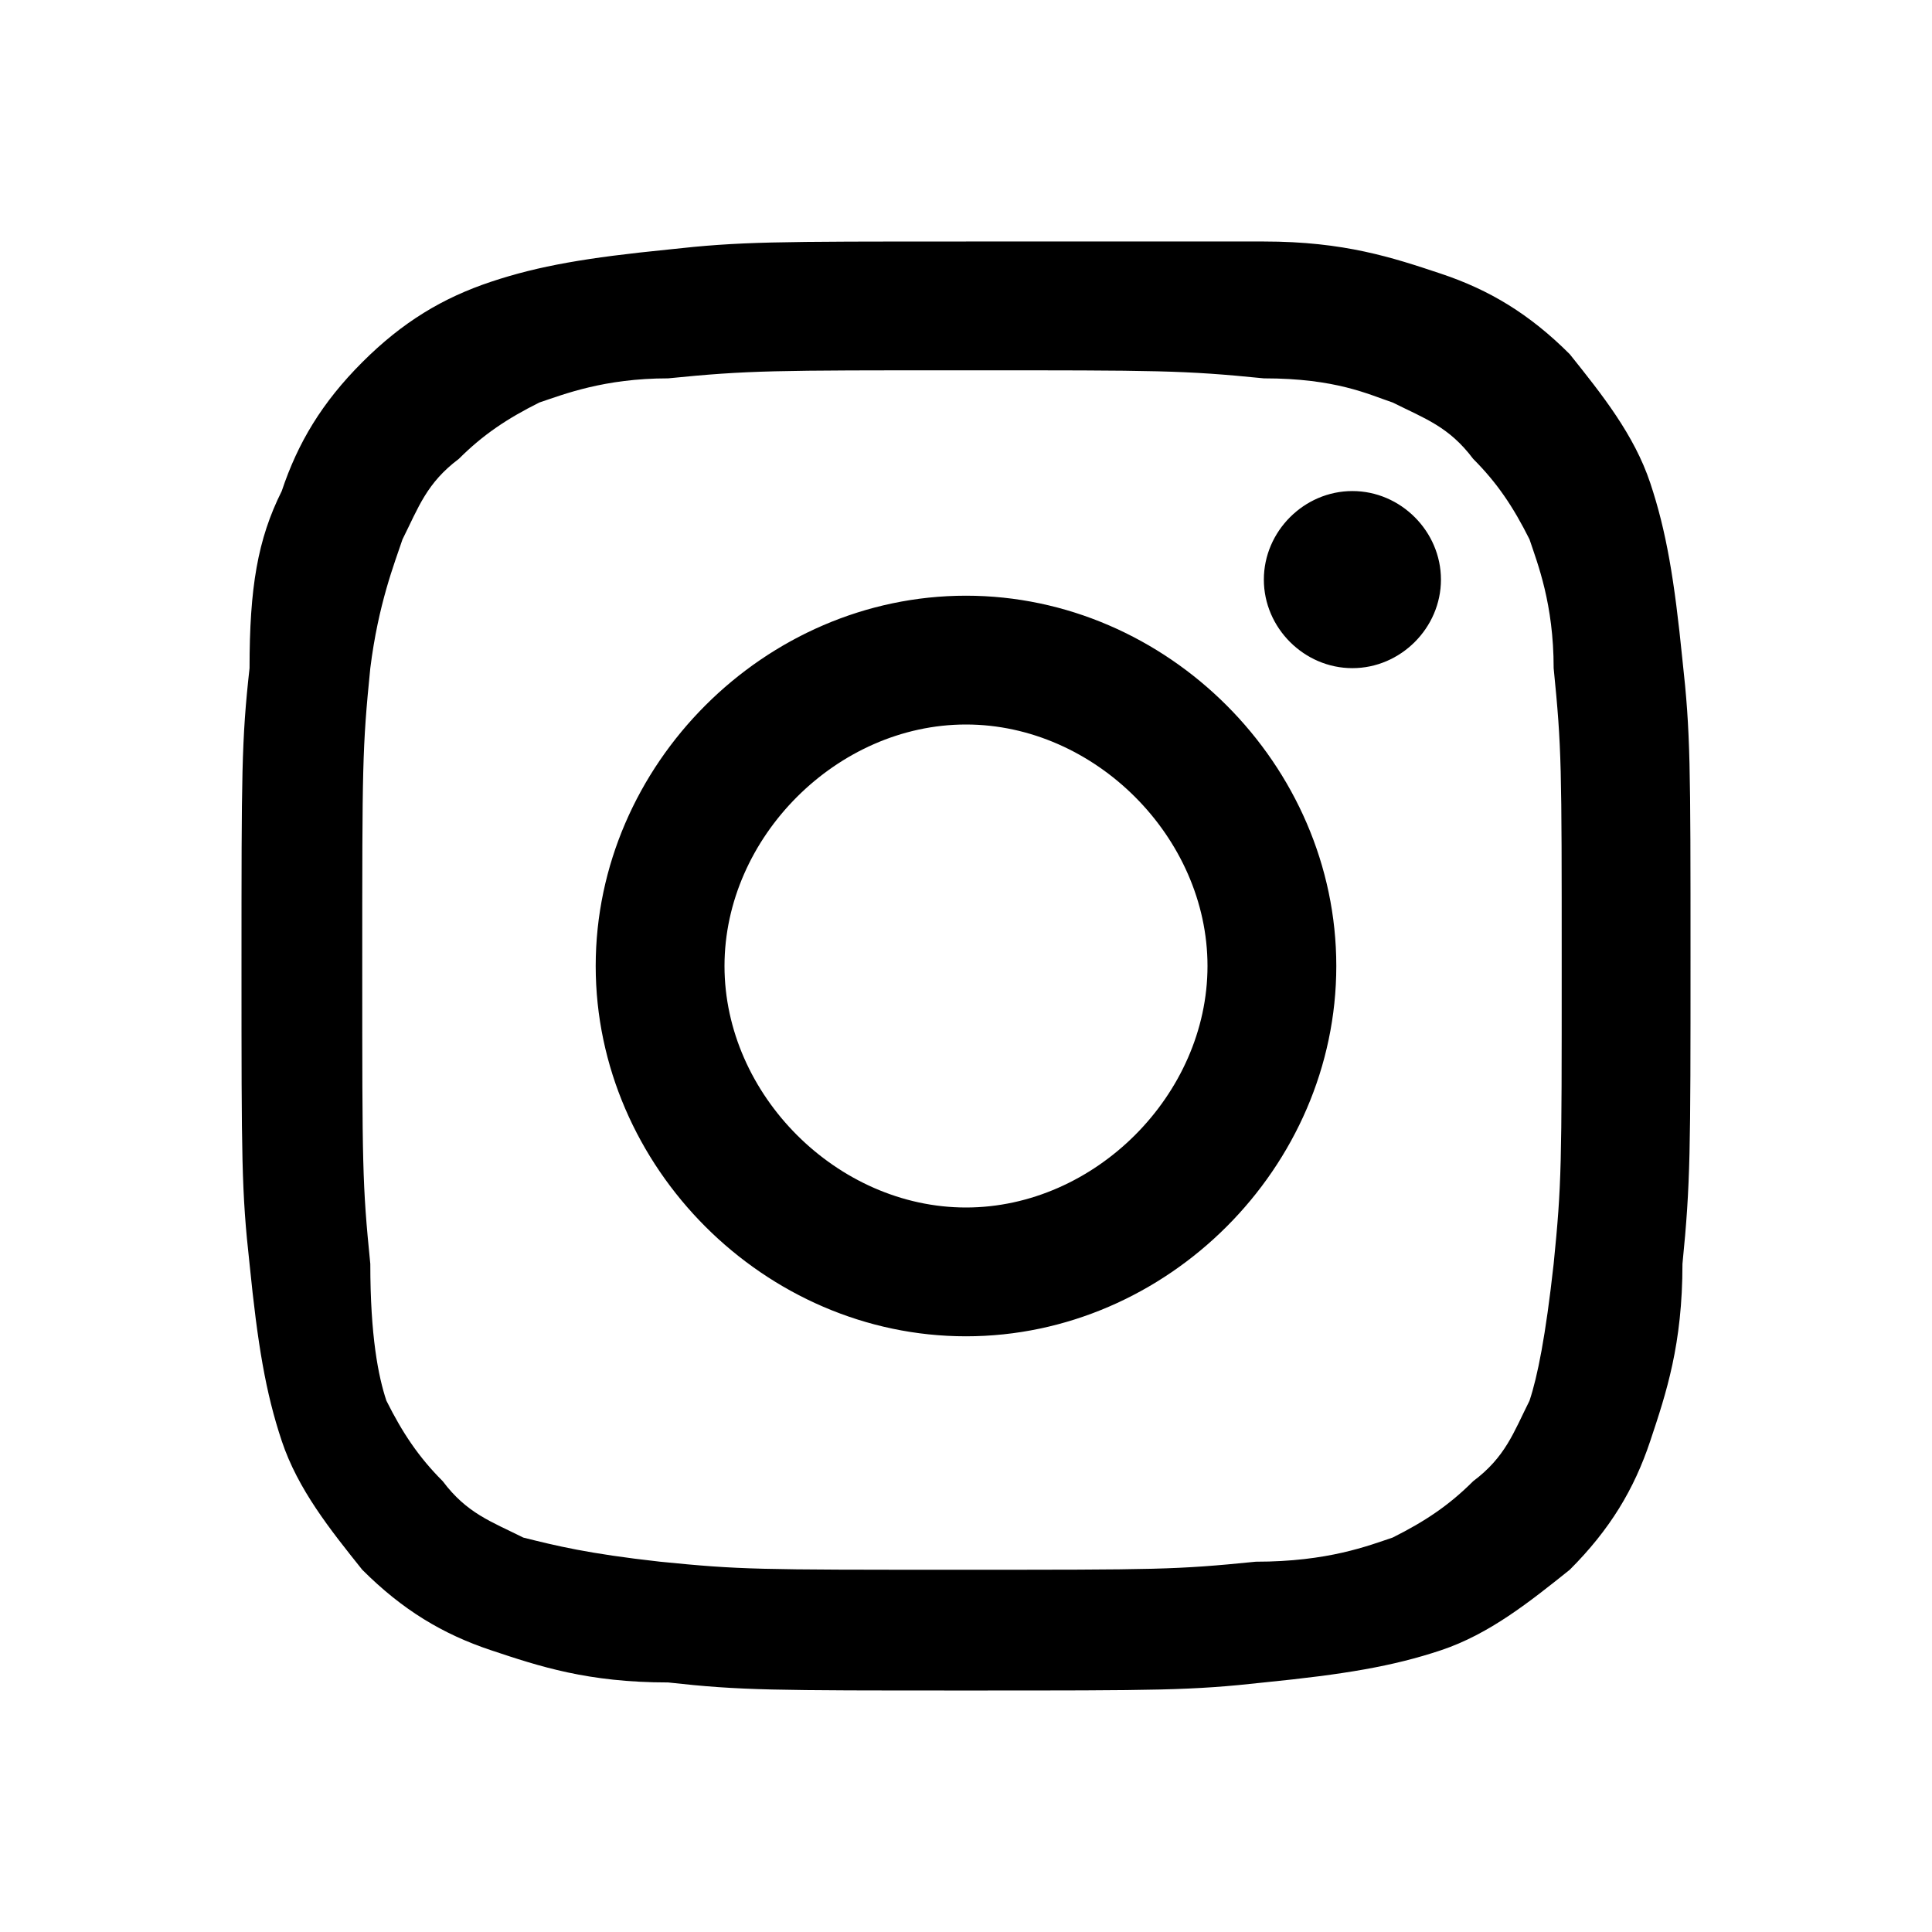 <svg xmlns="http://www.w3.org/2000/svg" viewBox="0 0 24 24" class="footer-social-icon">
  <path d="M12 4.6c2.4 0 2.7 0 3.7.1.9 0 1.3.2 1.6.3.4.2.7.3 1 .7.3.3.5.6.7 1 .1.3.3.8.3 1.6.1 1 .1 1.2.1 3.7s0 2.7-.1 3.7c-.1.9-.2 1.4-.3 1.7-.2.4-.3.7-.7 1-.3.3-.6.5-1 .7-.3.1-.8.3-1.7.3-1 .1-1.2.1-3.7.1s-2.7 0-3.7-.1c-.9-.1-1.3-.2-1.7-.3-.4-.2-.7-.3-1-.7-.3-.3-.5-.6-.7-1-.1-.3-.2-.8-.2-1.7-.1-1-.1-1.2-.1-3.7s0-2.7.1-3.7c.1-.8.3-1.3.4-1.6.2-.4.3-.7.7-1 .3-.3.6-.5 1-.7.3-.1.8-.3 1.6-.3 1-.1 1.3-.1 3.7-.1M12 3c-2.4 0-2.8 0-3.7.1-1 .1-1.6.2-2.2.4-.6.2-1.1.5-1.6 1s-.8 1-1 1.6c-.3.6-.4 1.2-.4 2.2C3 9.2 3 9.6 3 12s0 2.8.1 3.7c.1 1 .2 1.6.4 2.2.2.6.6 1.1 1 1.6.5.5 1 .8 1.6 1 .6.2 1.2.4 2.2.4.9.1 1.3.1 3.7.1s2.8 0 3.7-.1c1-.1 1.6-.2 2.2-.4.6-.2 1.1-.6 1.6-1 .5-.5.8-1 1-1.6.2-.6.4-1.2.4-2.2.1-1 .1-1.4.1-3.8s0-2.8-.1-3.7c-.1-1-.2-1.6-.4-2.2-.2-.6-.6-1.1-1-1.6-.5-.5-1-.8-1.6-1-.6-.2-1.2-.4-2.2-.4H12zm0 4.4c-2.5 0-4.6 2.1-4.6 4.6s2.1 4.6 4.6 4.6 4.6-2.1 4.6-4.6-2.1-4.6-4.6-4.6zm0 7.6c-1.6 0-3-1.4-3-3s1.4-3 3-3 3 1.4 3 3-1.4 3-3 3zm4.8-8.9c-.6 0-1.1.5-1.1 1.1s.5 1.1 1.1 1.1 1.1-.5 1.1-1.1-.5-1.1-1.1-1.1z"/>
</svg>